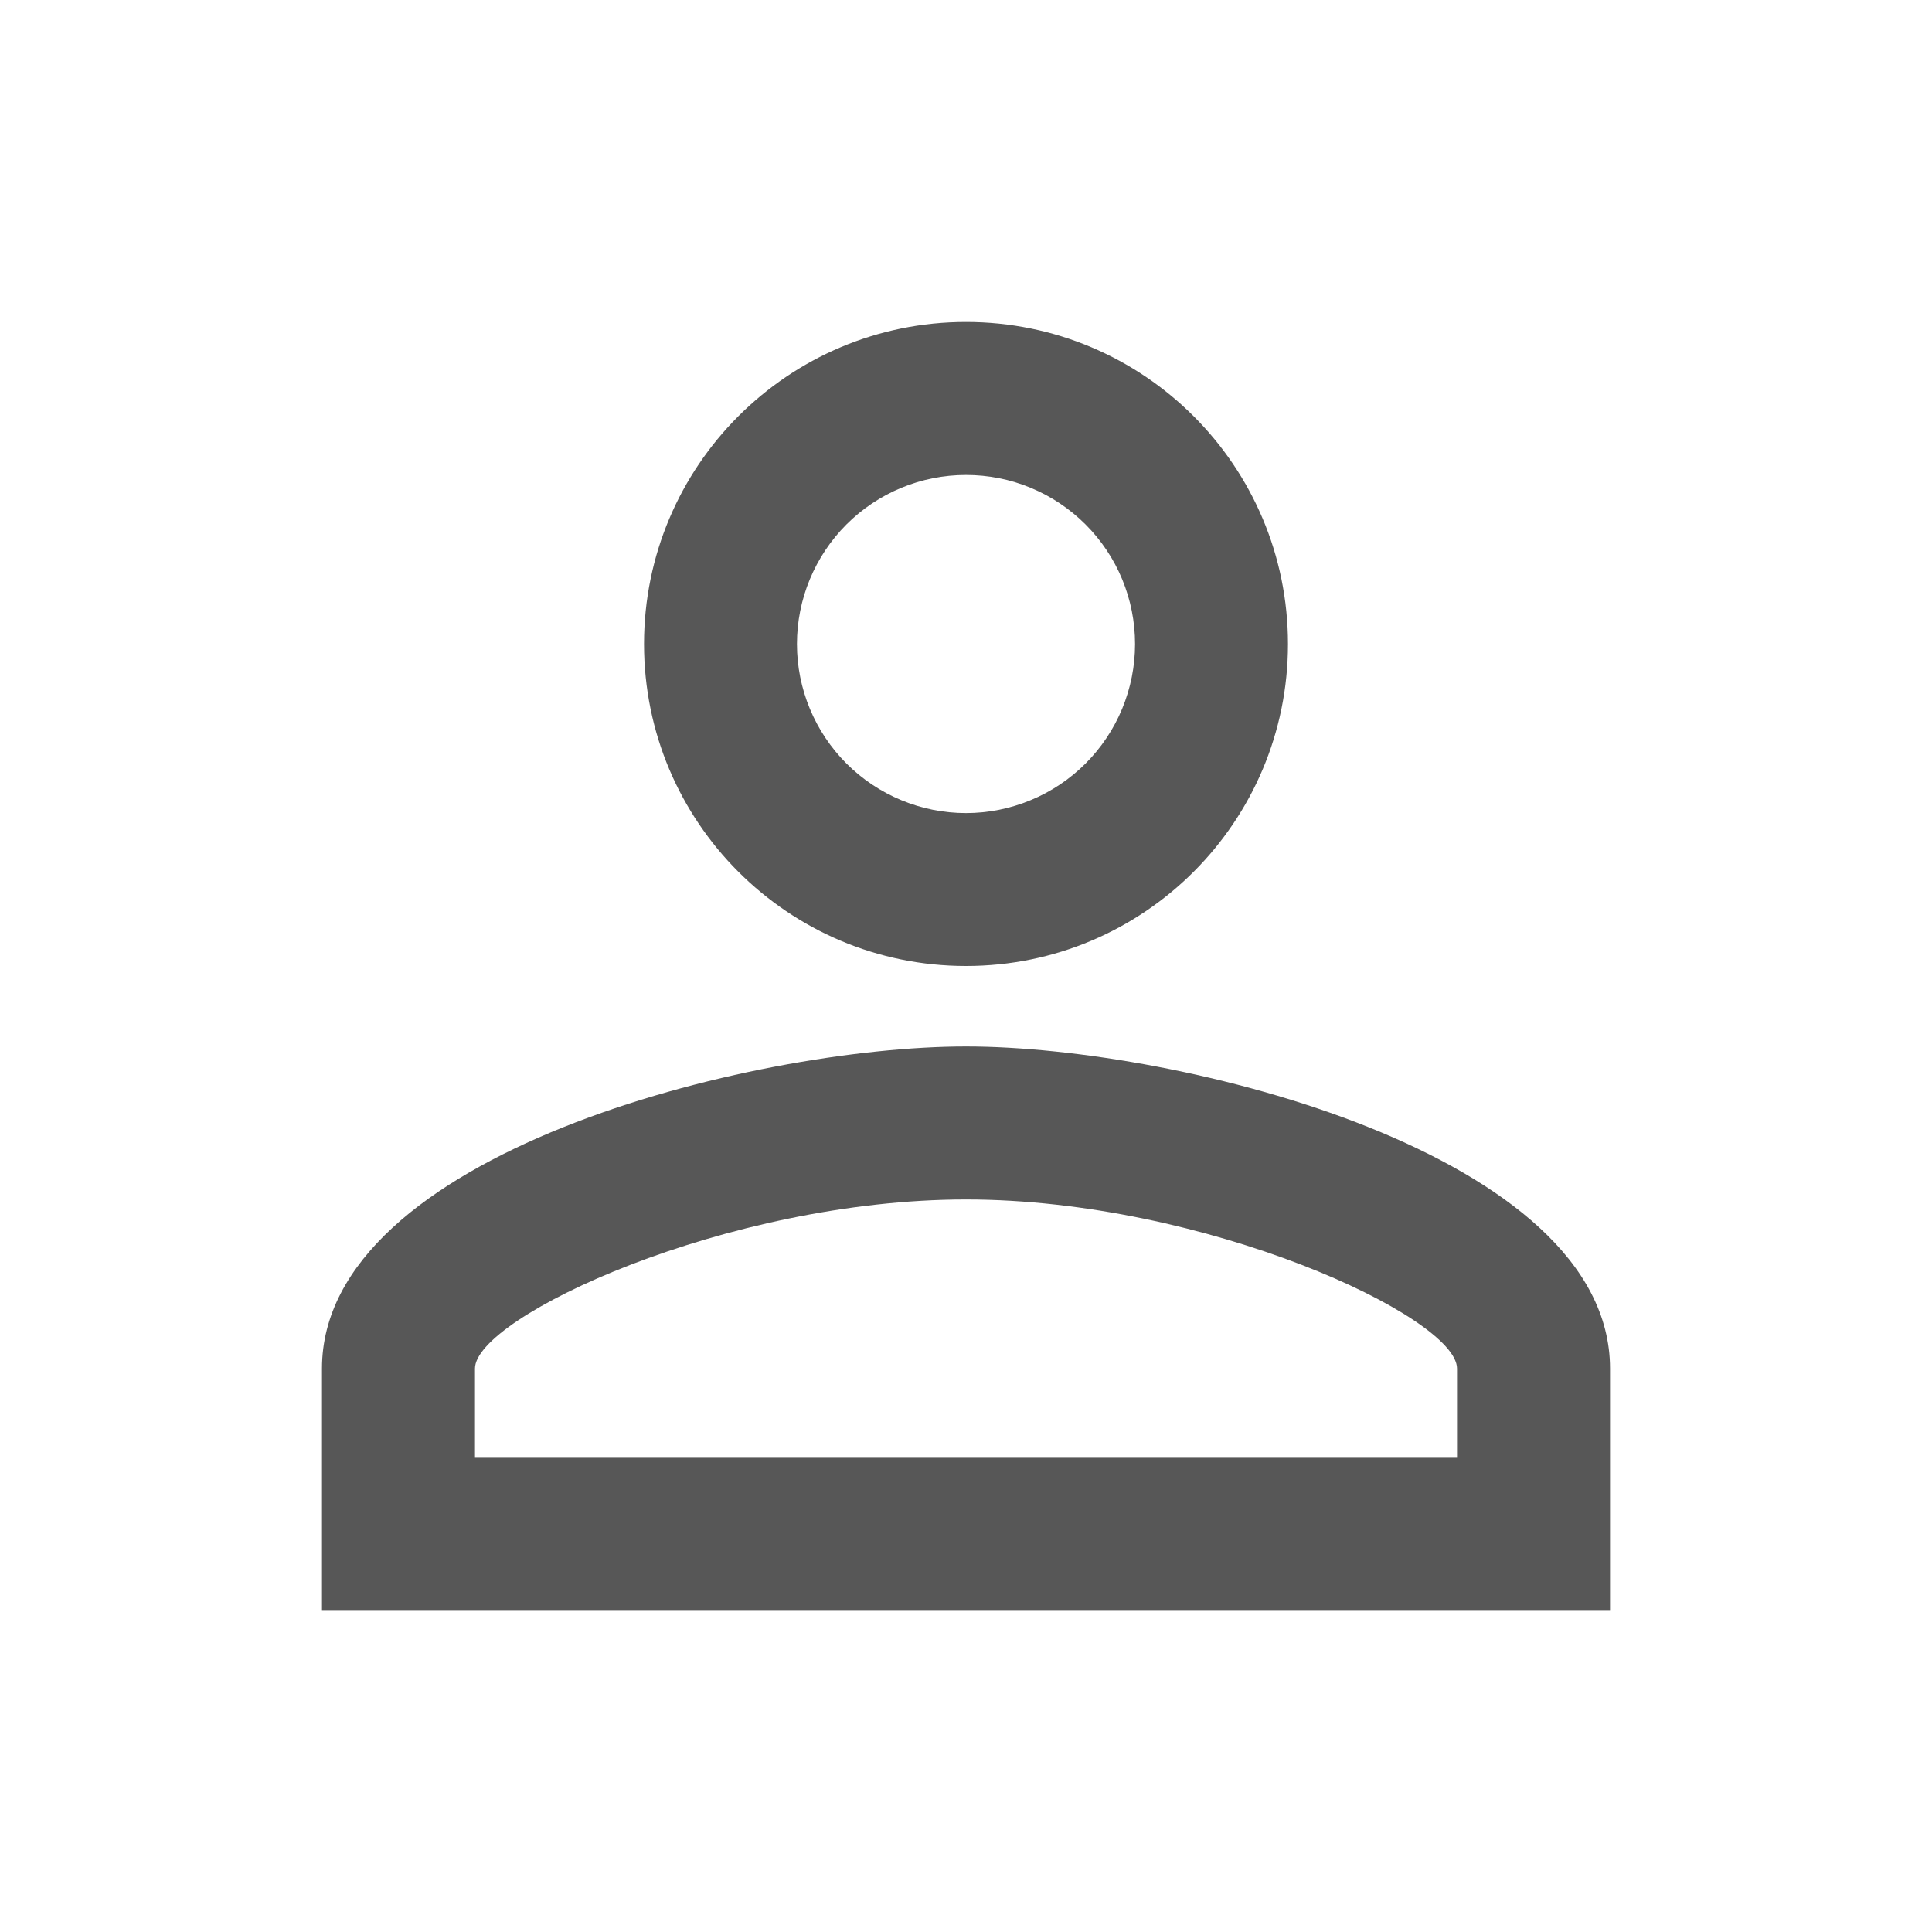 <svg width="26" height="26" viewBox="0 0 26 26" fill="none" xmlns="http://www.w3.org/2000/svg">
<path d="M13 6.392C13.299 6.392 13.595 6.45 13.871 6.565C14.147 6.679 14.398 6.847 14.609 7.058C14.82 7.269 14.988 7.52 15.102 7.796C15.216 8.072 15.275 8.368 15.275 8.667C15.275 8.965 15.216 9.261 15.102 9.537C14.988 9.813 14.82 10.064 14.609 10.275C14.398 10.486 14.147 10.654 13.871 10.768C13.595 10.883 13.299 10.942 13 10.942C12.397 10.942 11.818 10.702 11.391 10.275C10.965 9.849 10.725 9.27 10.725 8.667C10.725 8.063 10.965 7.485 11.391 7.058C11.818 6.631 12.397 6.392 13 6.392ZM13 16.142C16.218 16.142 19.608 17.723 19.608 18.417V19.608H6.392V18.417C6.392 17.723 9.783 16.142 13 16.142ZM13 4.333C10.606 4.333 8.667 6.272 8.667 8.667C8.667 11.061 10.606 13 13 13C15.394 13 17.333 11.061 17.333 8.667C17.333 6.272 15.394 4.333 13 4.333ZM13 14.083C10.107 14.083 4.333 15.535 4.333 18.417V21.667H21.667V18.417C21.667 15.535 15.893 14.083 13 14.083Z" fill="#575757"/>
</svg>
